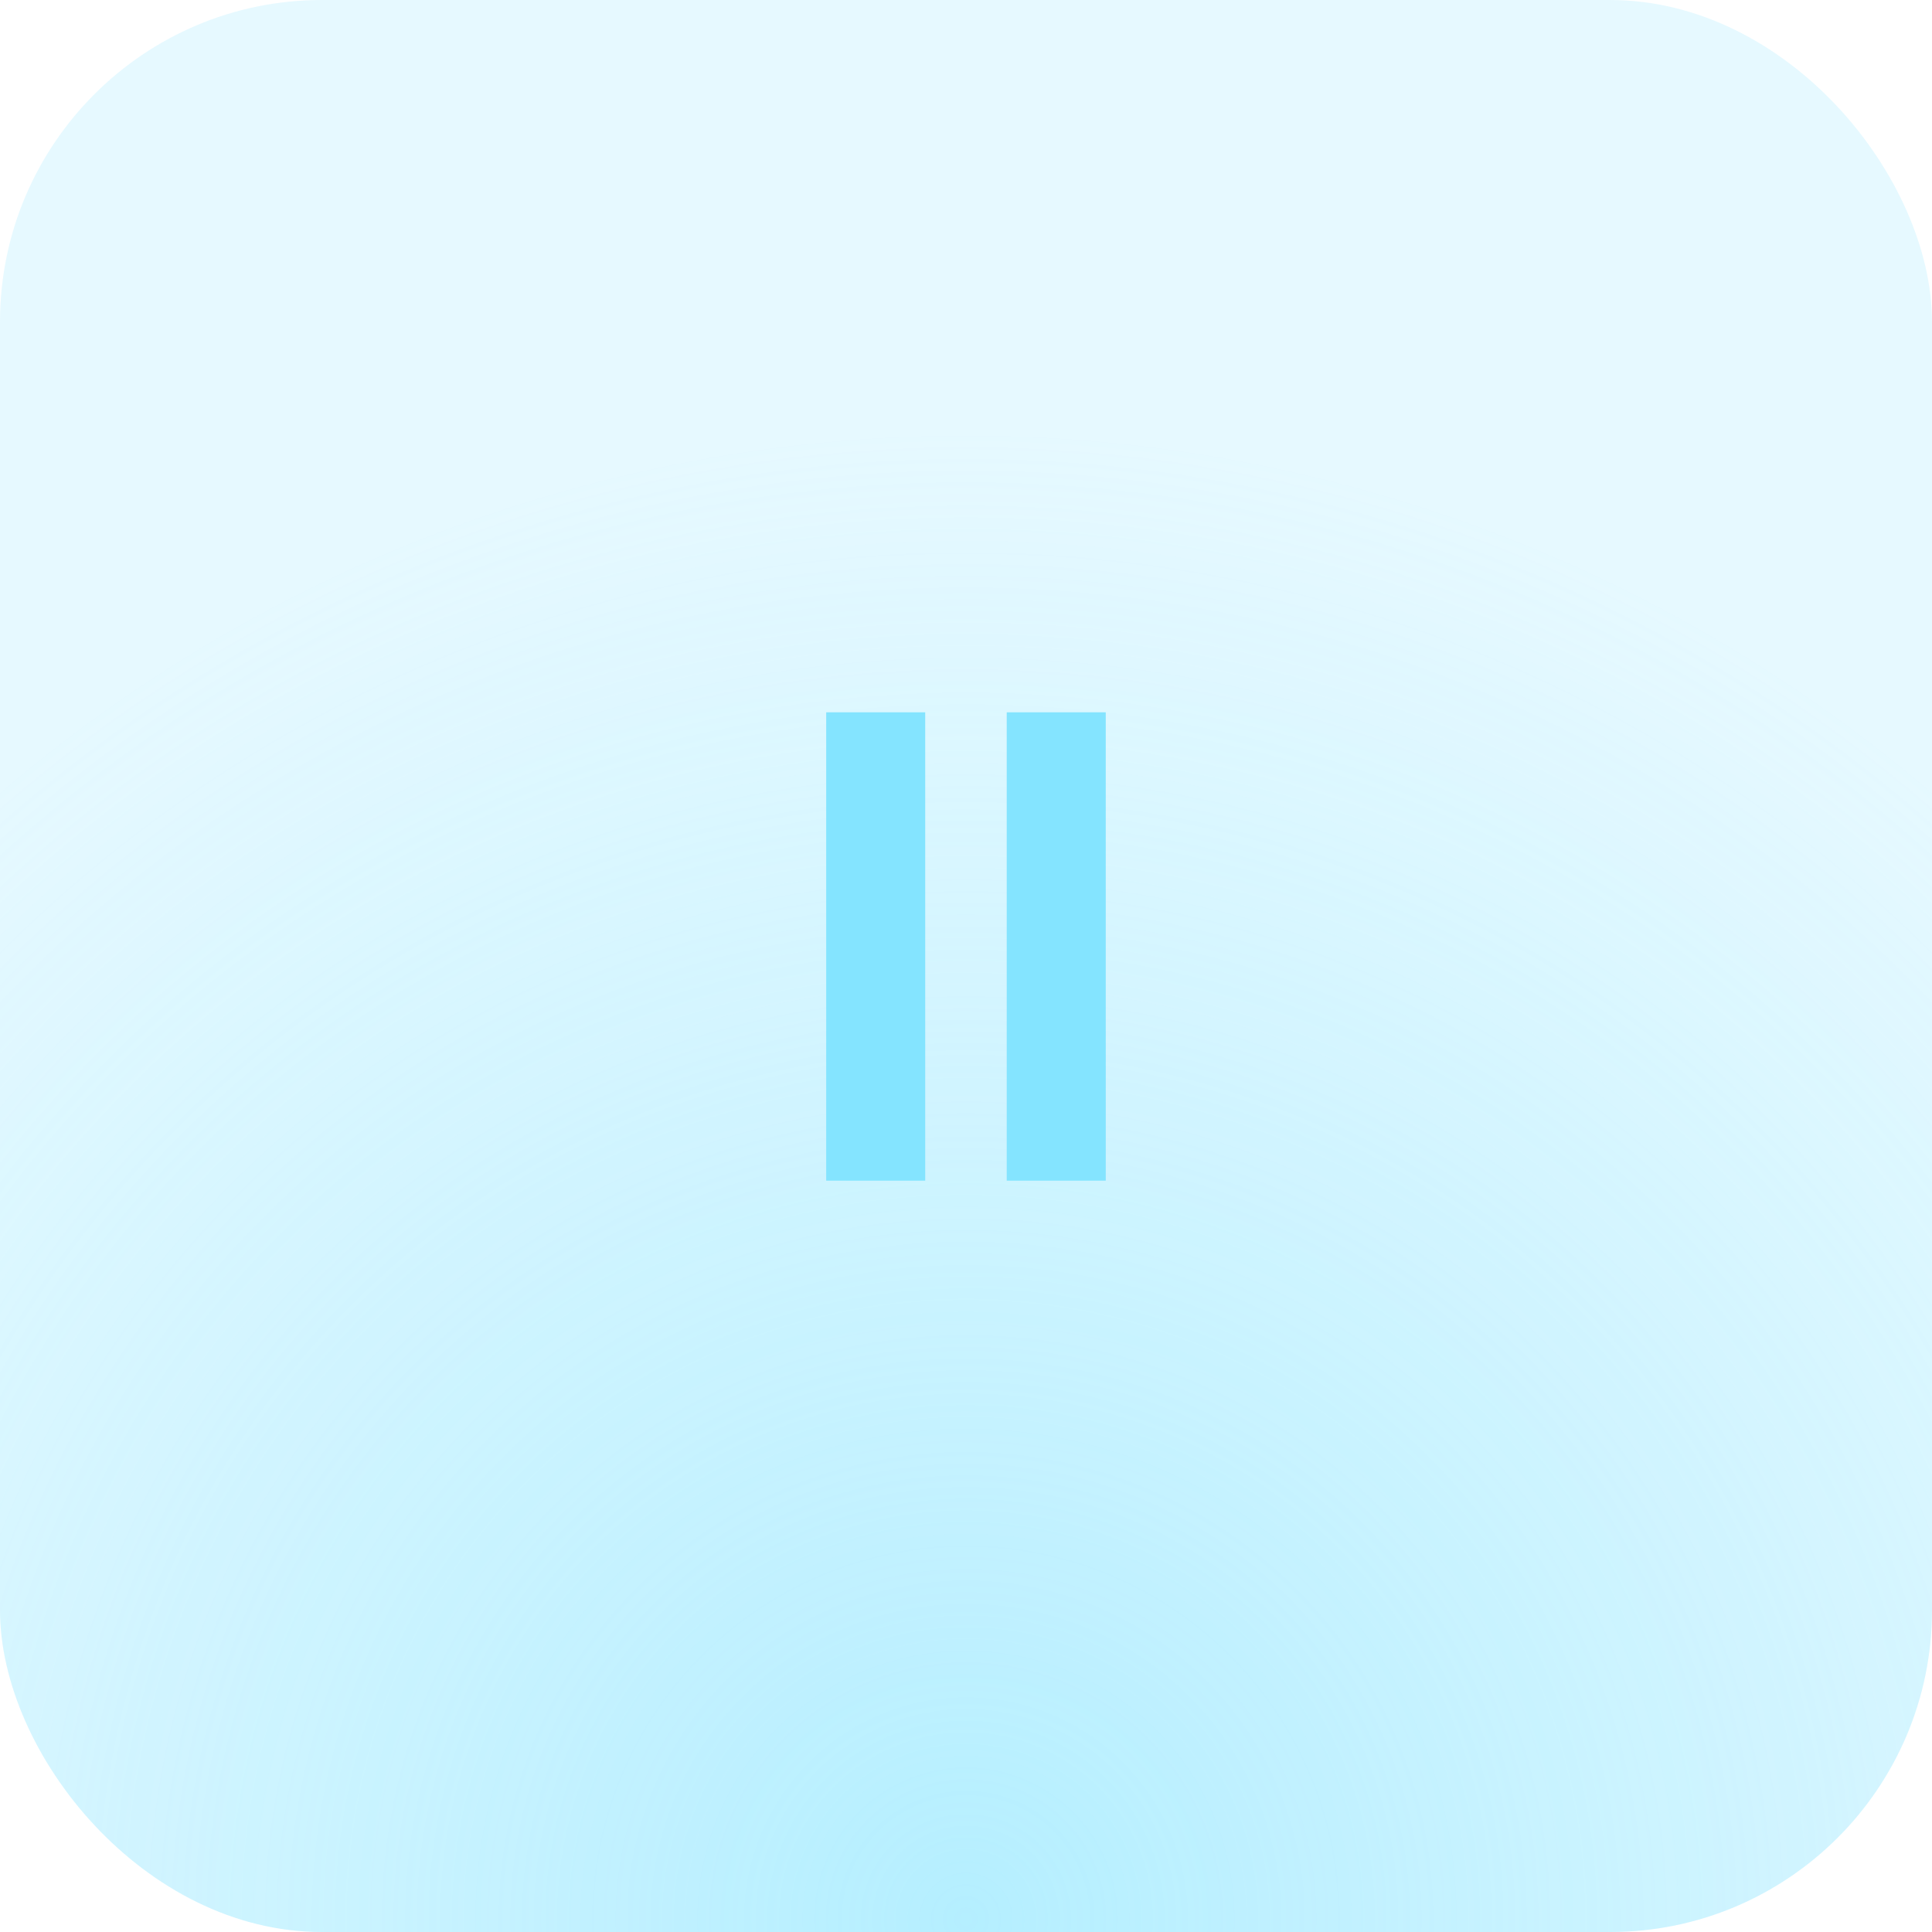 <svg width="36" height="36" viewBox="0 0 36 36" fill="none" xmlns="http://www.w3.org/2000/svg">
<rect width="36" height="36" rx="6" fill="#84E4FF" fill-opacity="0.2"/>
<rect width="36" height="36" rx="6" fill="url(#paint0_radial_1124_23306)" fill-opacity="0.5"/>
<path d="M17.24 13.273V22H15.395V13.273H17.24ZM20.604 13.273V22H18.759V13.273H20.604Z" fill="#84E4FF"/>
<defs>
<radialGradient id="paint0_radial_1124_23306" cx="0" cy="0" r="1" gradientUnits="userSpaceOnUse" gradientTransform="translate(18 36) rotate(-90) scale(28.125)">
<stop stop-color="#84E4FF"/>
<stop offset="1" stop-color="#84E4FF" stop-opacity="0"/>
</radialGradient>
</defs>
</svg>
